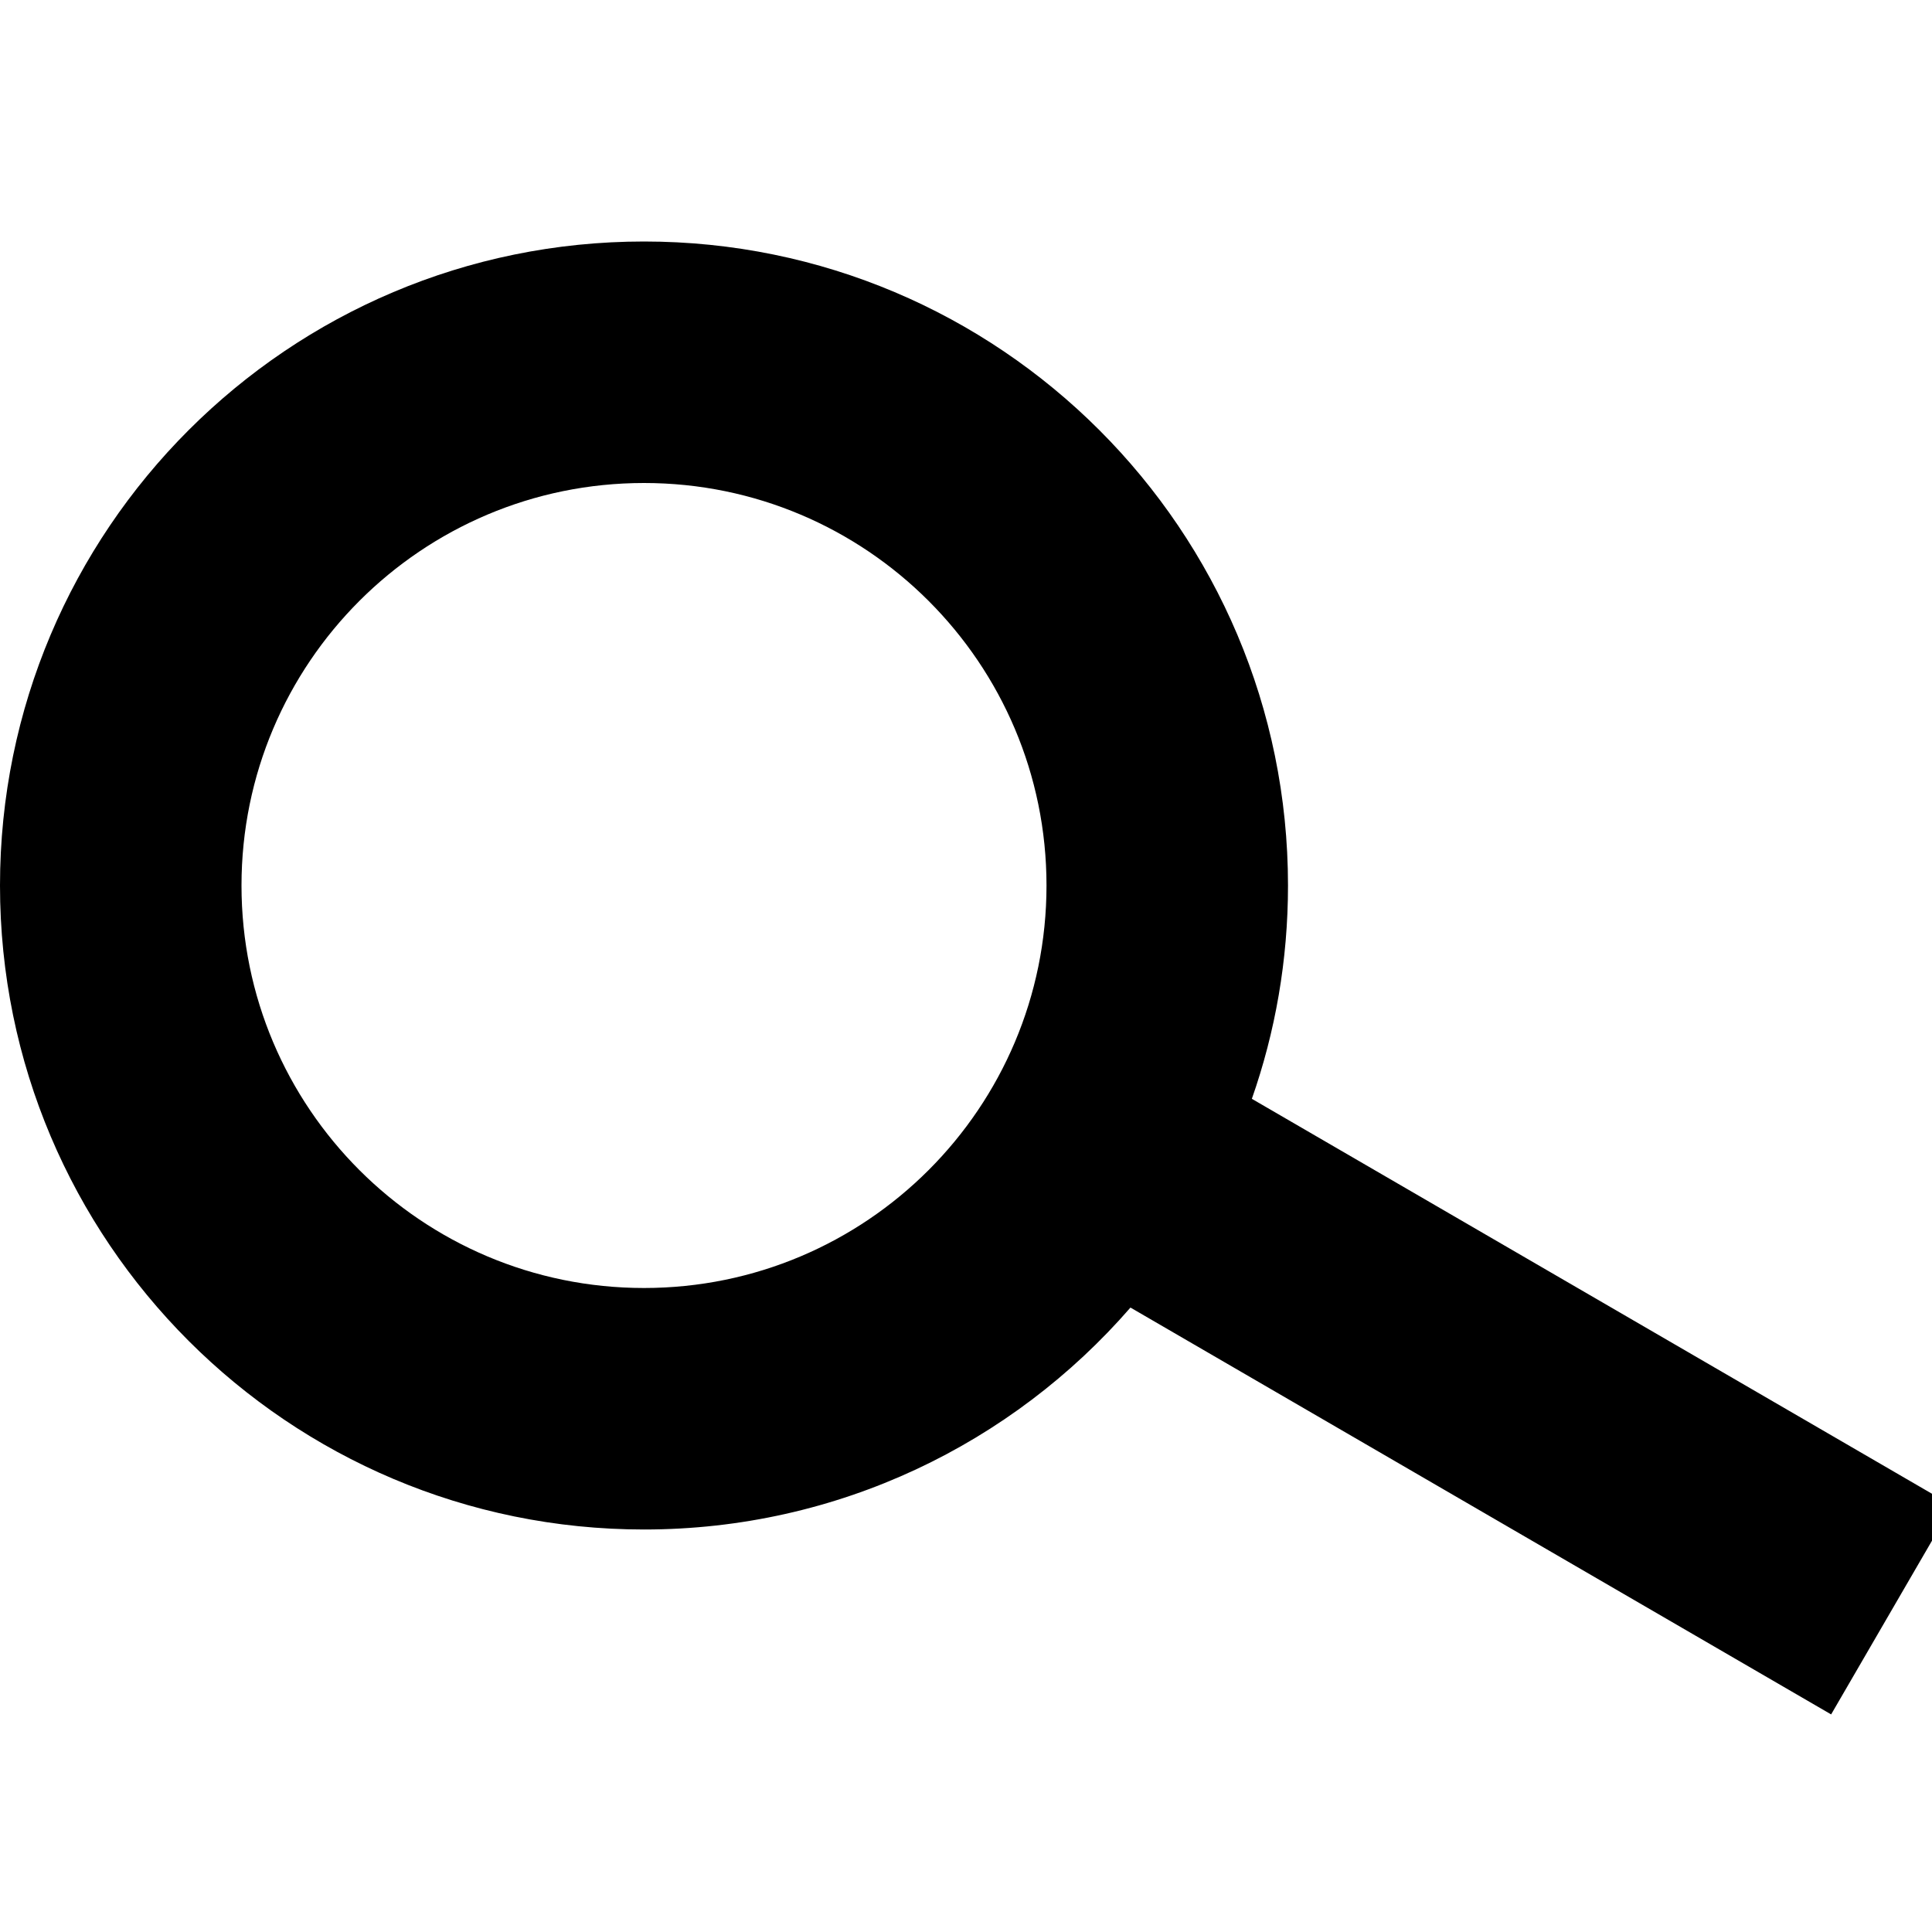 <svg width="24" height="24" viewBox="0 0 24 24" fill="none" xmlns="http://www.w3.org/2000/svg" class="search-icon">
    <path fill-rule="evenodd" clip-rule="evenodd"
          d="M13 11C13 13.761 10.761 16 8 16C5.239 16 3 13.761 3 11C3 8.239 5.239 6 8 6C10.761 6 13 8.239 13 11ZM14.043 16.243C12.576 17.932 10.413 19 8 19C3.582 19 0 15.418 0 11C0 6.582 3.582 3 8 3C12.418 3 16 6.582 16 11C16 11.929 15.842 12.82 15.551 13.65L24.253 18.703L22.747 21.297L14.043 16.243Z"
          fill="currentColor"></path>
</svg>
